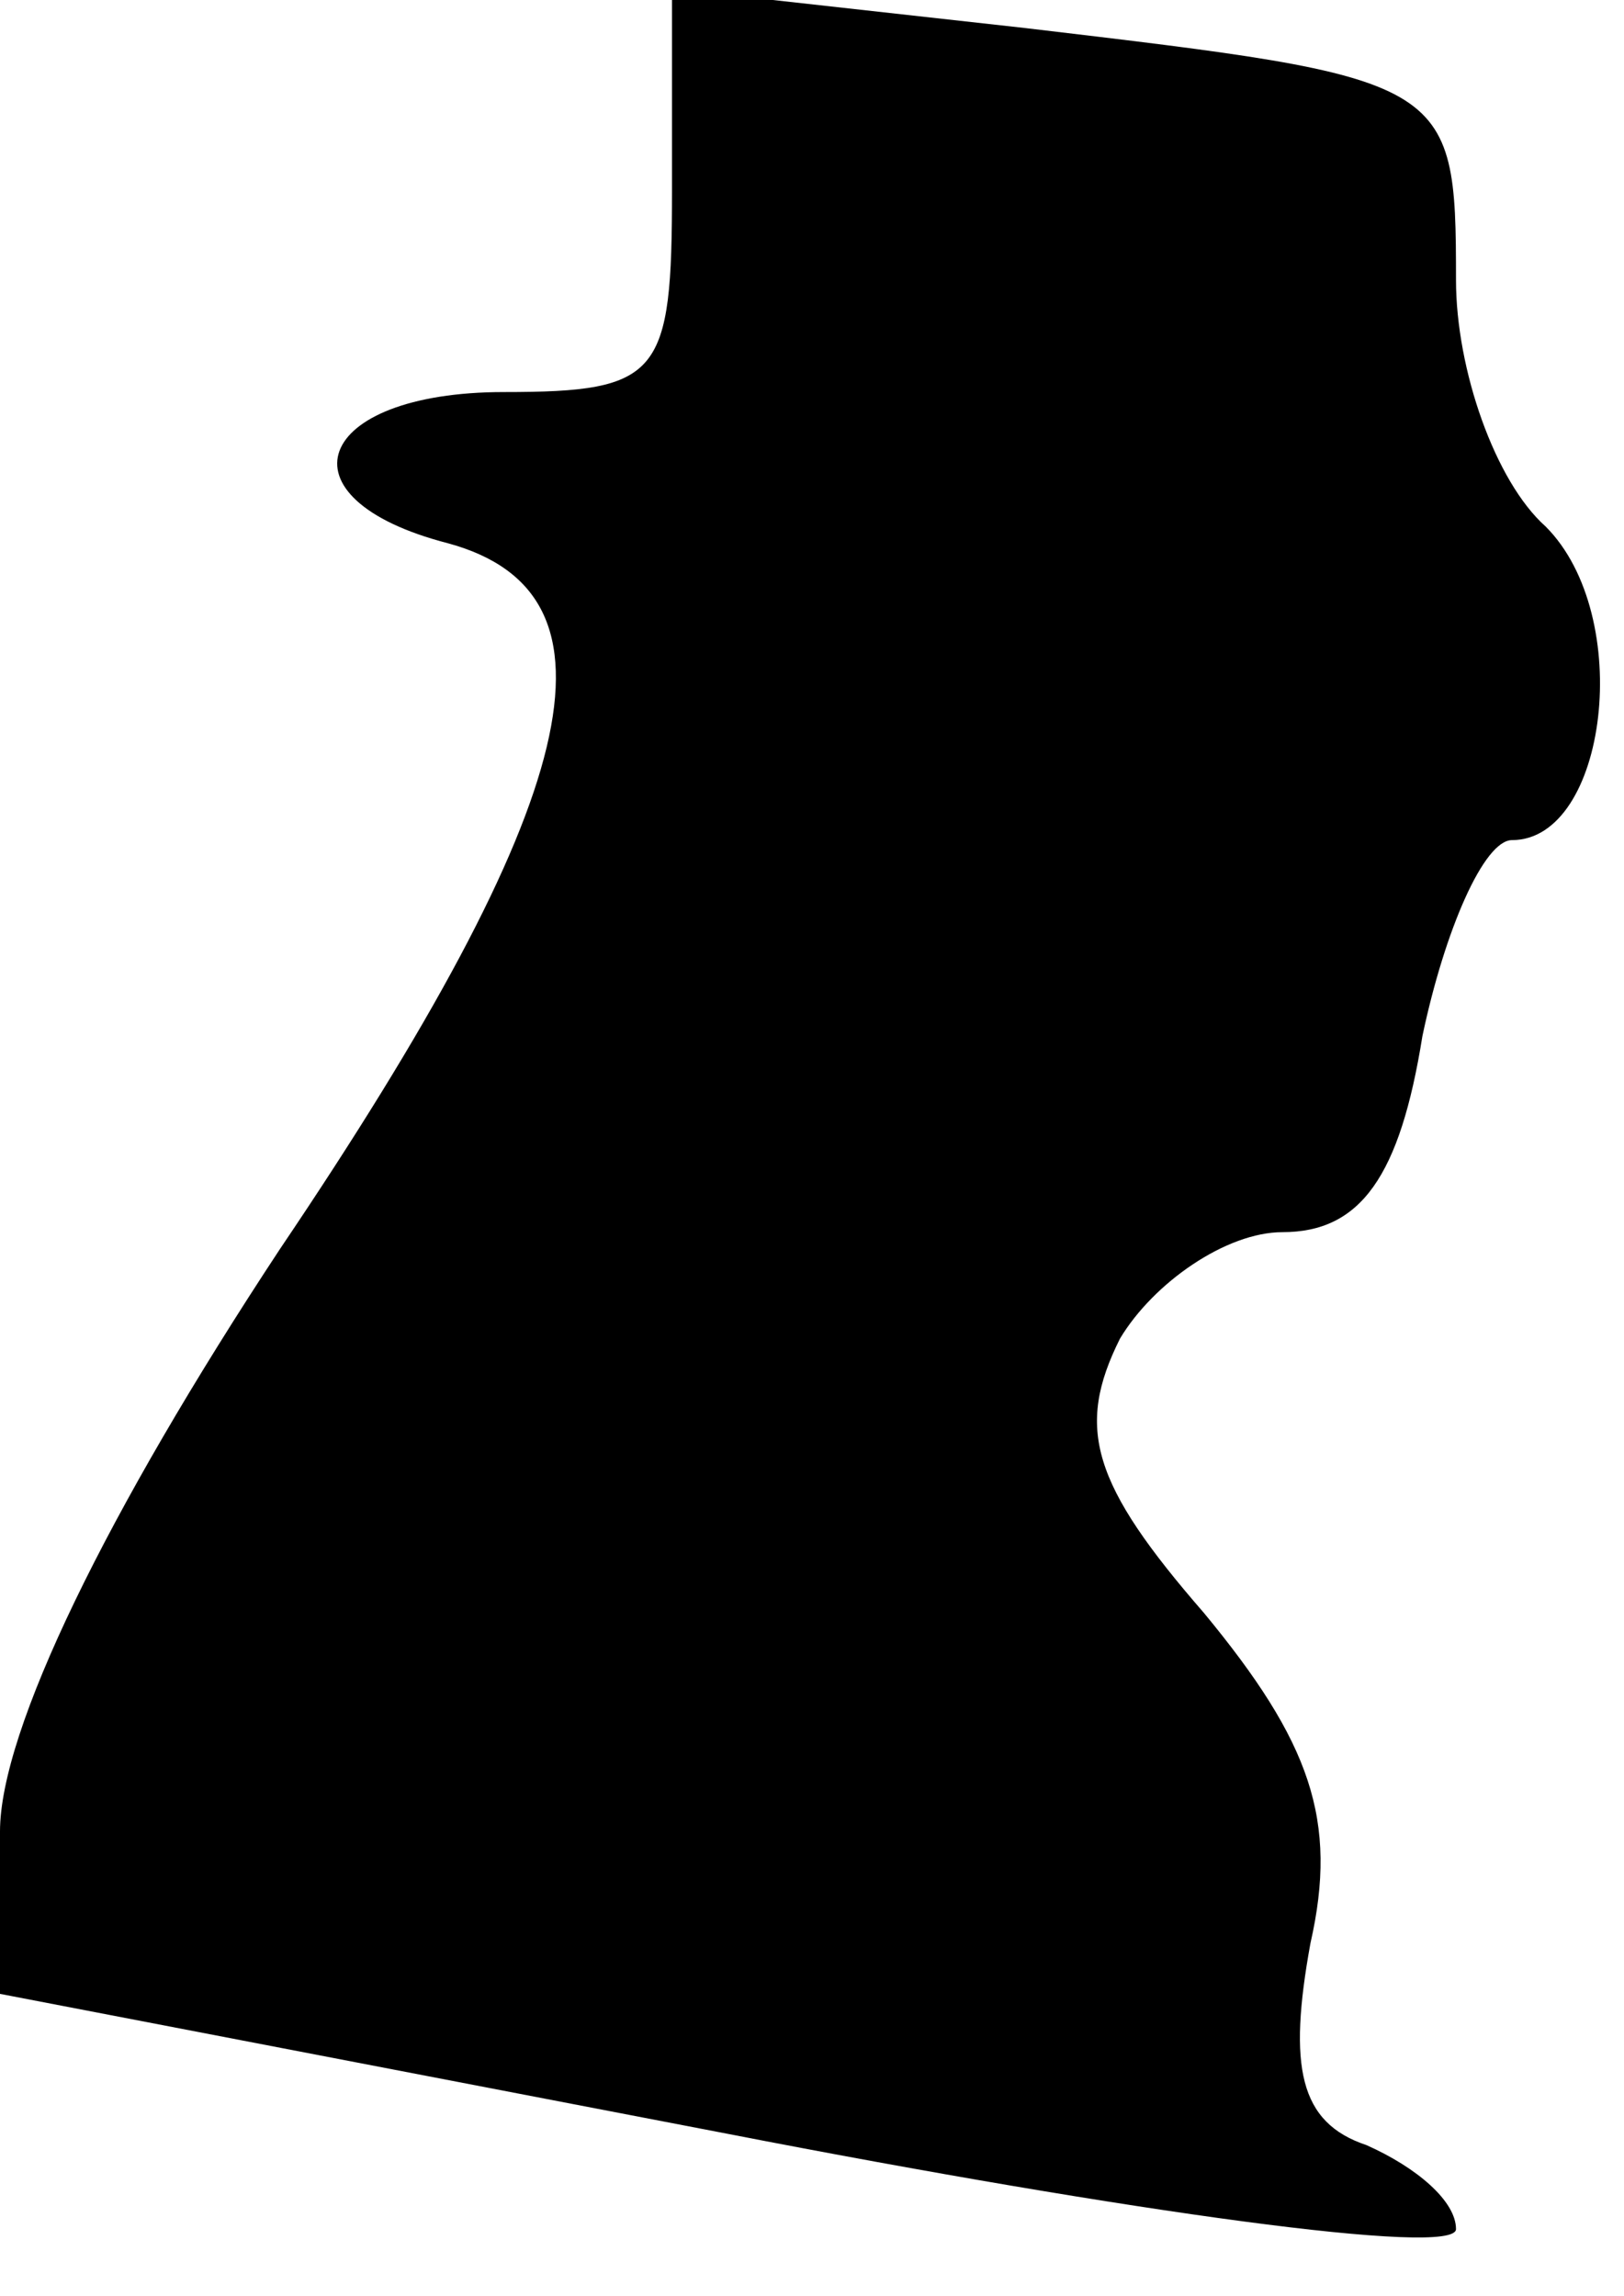 <?xml version="1.0" standalone="no"?>
<!DOCTYPE svg PUBLIC "-//W3C//DTD SVG 20010904//EN"
 "http://www.w3.org/TR/2001/REC-SVG-20010904/DTD/svg10.dtd">
<svg version="1.0" xmlns="http://www.w3.org/2000/svg"
 width="29pt" height="41pt" viewBox="0 0 29 41"
 preserveAspectRatio="xMidYMid meet">
<g transform="translate(0,41) scale(0.1,-0.1)"
fill="#000000" stroke="none">
<path fill="#000000" stroke="none" d="M120 376 c0 -33 -2 -36 -30 -36 -34 0
-41 -19 -10 -27 33 -9 24 -46 -30 -126 -31 -47 -50 -86 -50 -104 l0 -29 130
-25 c72 -14 130 -22 130 -17 0 5 -7 11 -16 15 -12 4 -14 14 -10 36 5 22 0 36
-19 59 -20 23 -23 33 -15 49 6 10 19 19 29 19 14 0 21 10 25 35 4 19 11 35 16
35 17 0 22 40 6 56 -9 8 -16 28 -16 44 0 36 -1 36 -77 45 l-63 7 0 -36z"/>
</g>
</svg>
